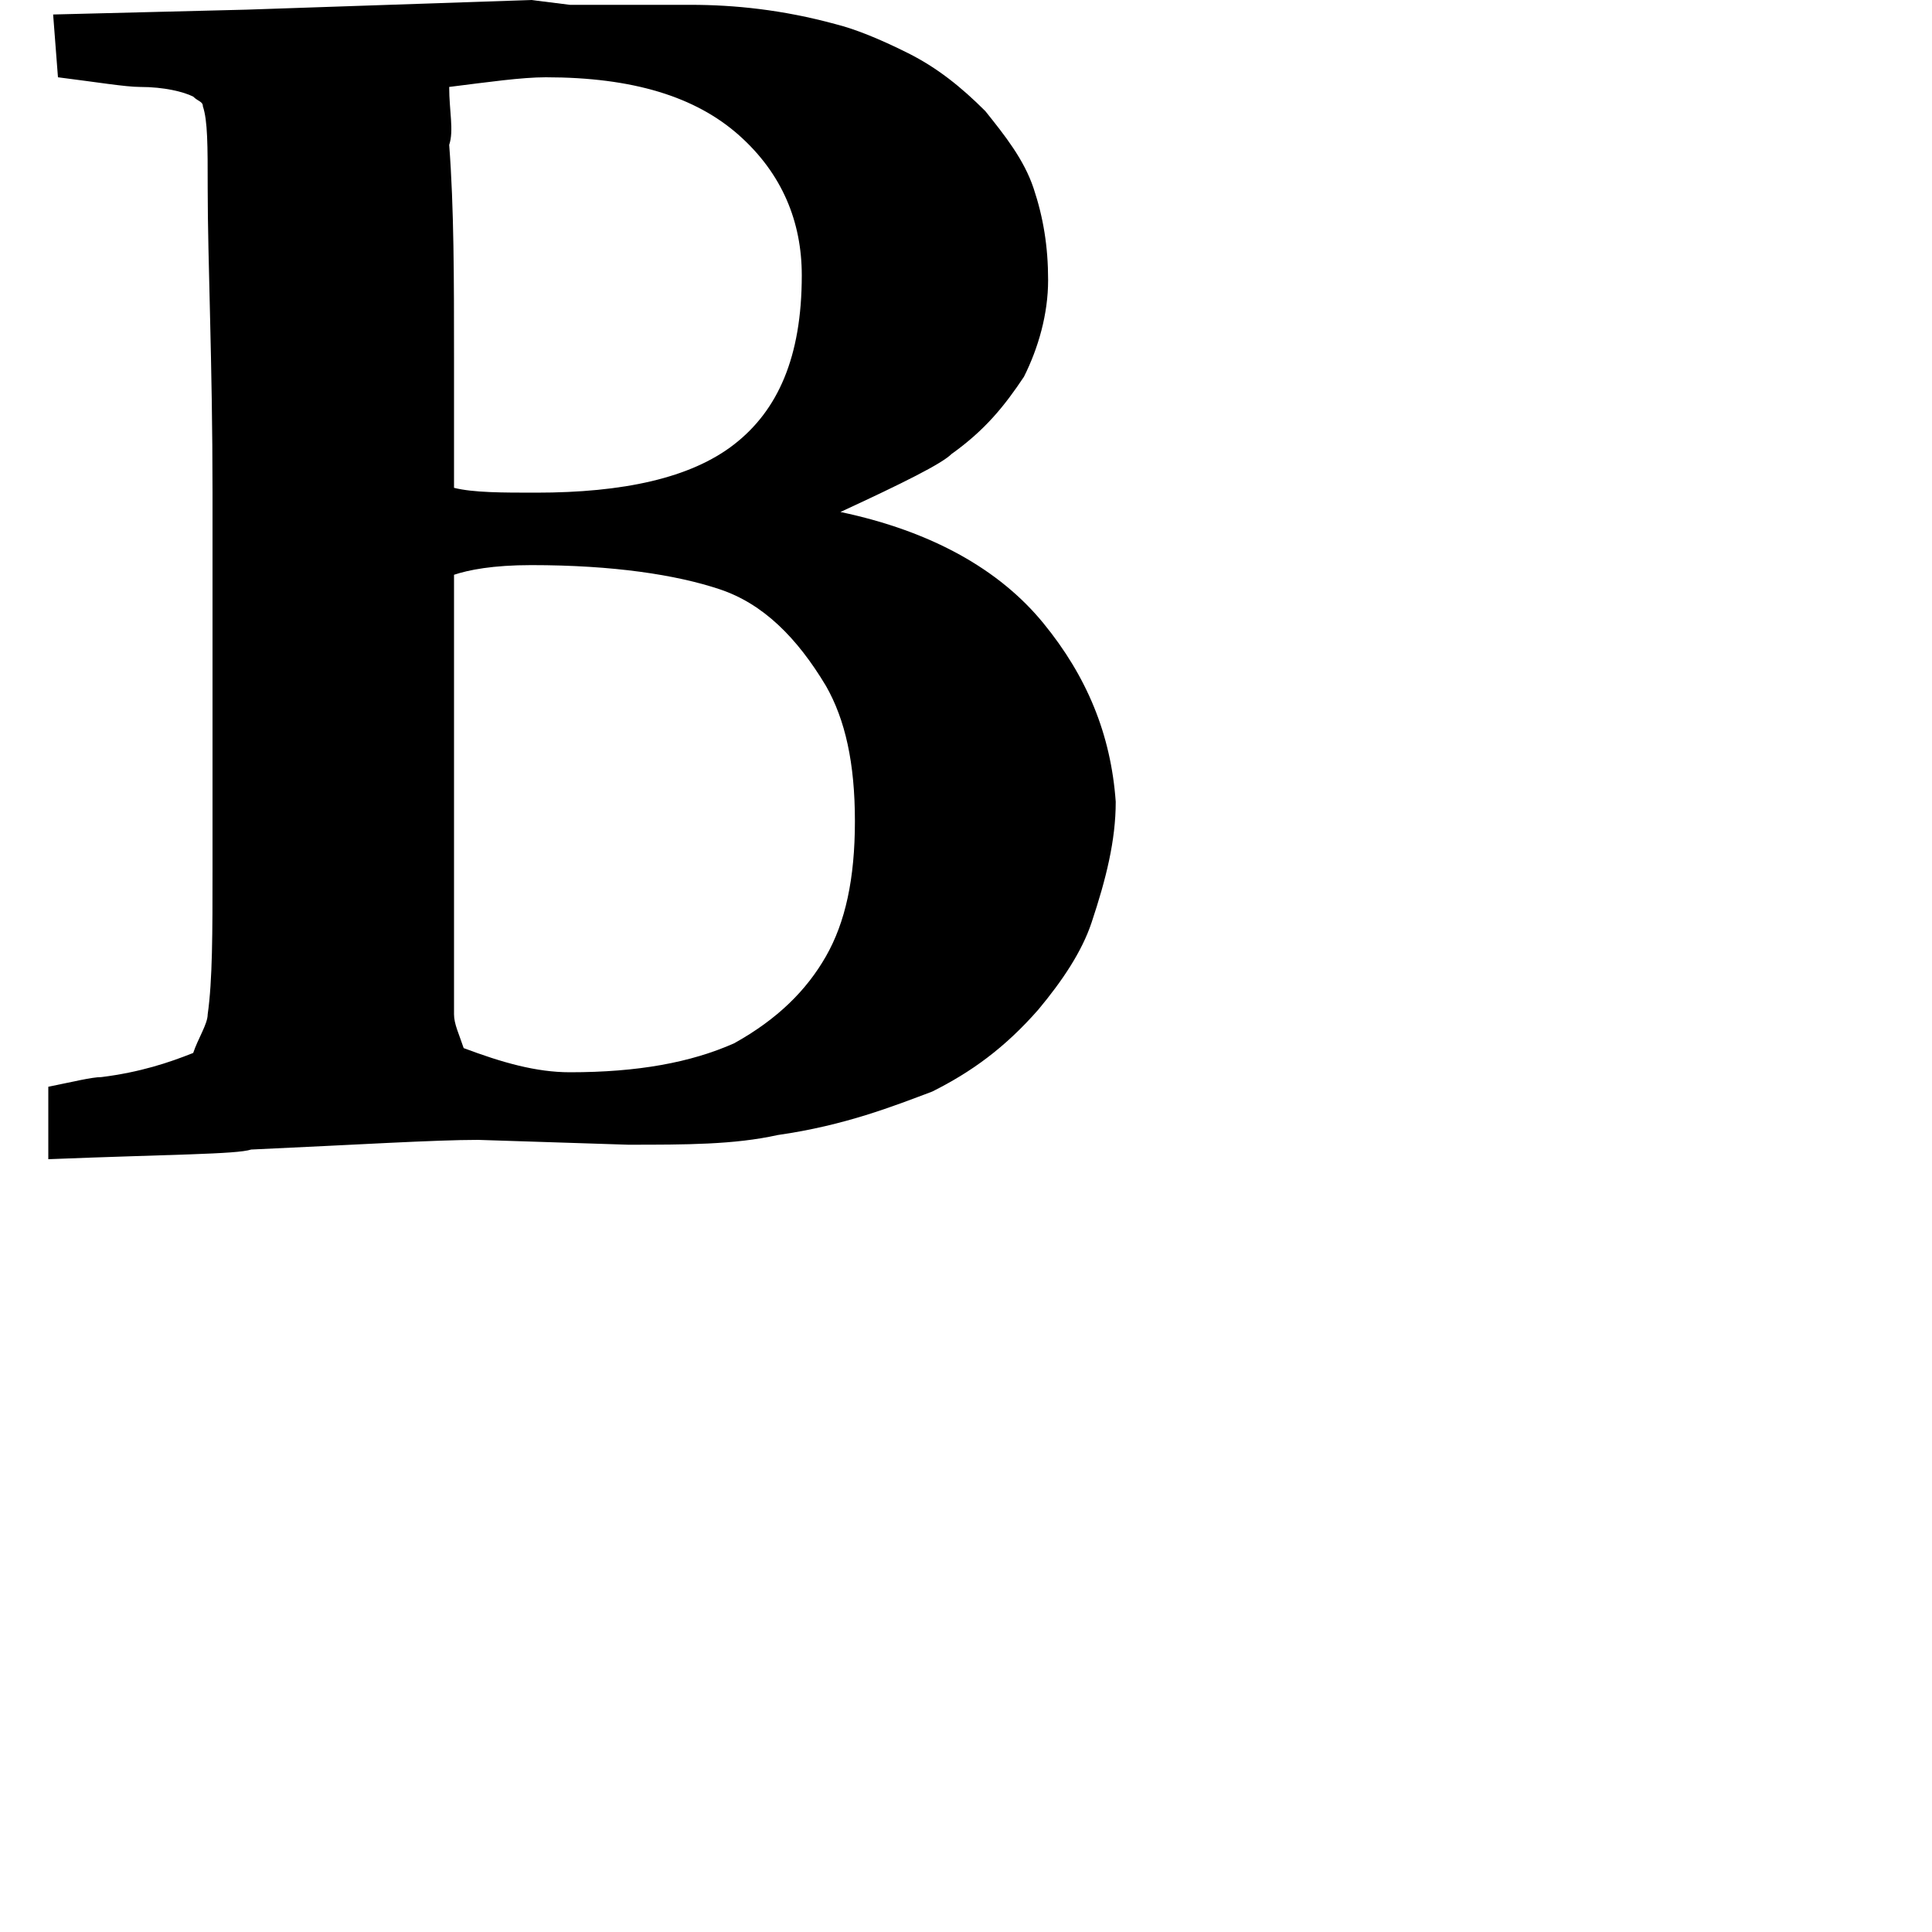 <?xml version="1.0" encoding="utf-8"?>
<!-- Generator: Adobe Illustrator 21.1.0, SVG Export Plug-In . SVG Version: 6.00 Build 0)  -->
<svg fill="#000000" width="40" height="40" version="1.1" id="Layer_1" xmlns="http://www.w3.org/2000/svg" xmlns:xlink="http://www.w3.org/1999/xlink" x="0px" y="0px"
	 viewBox="0 0 40 40" style="enable-background:new 0 0 40 40;" xml:space="preserve">
<g>
	<path d="M21.6,12.9c-0.9-1.1-2.3-1.9-4.2-2.3c1.3-0.6,2.1-1,2.3-1.2c0.7-0.5,1.1-1,1.5-1.6c0.3-0.6,0.5-1.3,0.5-2s-0.1-1.3-0.3-1.9
		c-0.2-0.6-0.6-1.1-1-1.6c-0.5-0.5-1-0.9-1.6-1.2s-1.1-0.5-1.5-0.6c-1.1-0.3-2.1-0.4-3-0.4h-1.2c-0.2,0-0.4,0-0.6,0
		c-0.2,0-0.3,0-0.3,0c-0.1,0-0.1,0-0.2,0c-0.1,0-0.2,0-0.2,0L11,0L5.1,0.2l-4,0.1l0.1,1.3C2,1.7,2.6,1.8,2.9,1.8
		C3.4,1.8,3.8,1.9,4,2c0.1,0.1,0.2,0.1,0.2,0.2C4.3,2.5,4.3,3,4.3,3.9c0,1.5,0.1,3.6,0.1,6.3V18c0,1.3,0,2.3-0.1,3
		c0,0.2-0.2,0.5-0.3,0.8c-0.5,0.2-1.1,0.4-1.9,0.5c-0.2,0-0.6,0.1-1.1,0.2L1,24c2.5-0.1,3.9-0.1,4.2-0.2c2.2-0.1,3.8-0.2,4.7-0.2
		l3.1,0.1c1.2,0,2.2,0,3.1-0.2c1.4-0.2,2.4-0.6,3.2-0.9c0.8-0.4,1.5-0.9,2.2-1.7c0.5-0.6,0.9-1.2,1.1-1.8c0.3-0.9,0.5-1.7,0.5-2.5
		C23,15.2,22.5,14,21.6,12.9z M9.3,1.8c0.8-0.1,1.5-0.2,2-0.2c1.8,0,3.1,0.4,4,1.2s1.3,1.8,1.3,2.9c0,1.7-0.5,2.8-1.4,3.5
		s-2.3,1-4.1,1c-0.7,0-1.3,0-1.7-0.1c0-0.4,0-0.8,0-1.2V7.4c0-1.6,0-3.1-0.1-4.4C9.4,2.7,9.3,2.3,9.3,1.8z M17.1,19.8
		c-0.4,0.7-1,1.3-1.9,1.8c-0.9,0.4-2,0.6-3.4,0.6c-0.7,0-1.4-0.2-2.2-0.5c-0.1-0.3-0.2-0.5-0.2-0.7v-4.2v-2.7v-2.2
		c0.3-0.1,0.8-0.2,1.6-0.2c1.7,0,3,0.2,3.9,0.5s1.6,1,2.2,2c0.4,0.7,0.6,1.6,0.6,2.8C17.7,18.2,17.5,19.1,17.1,19.8z"/>
</g>
</svg>
